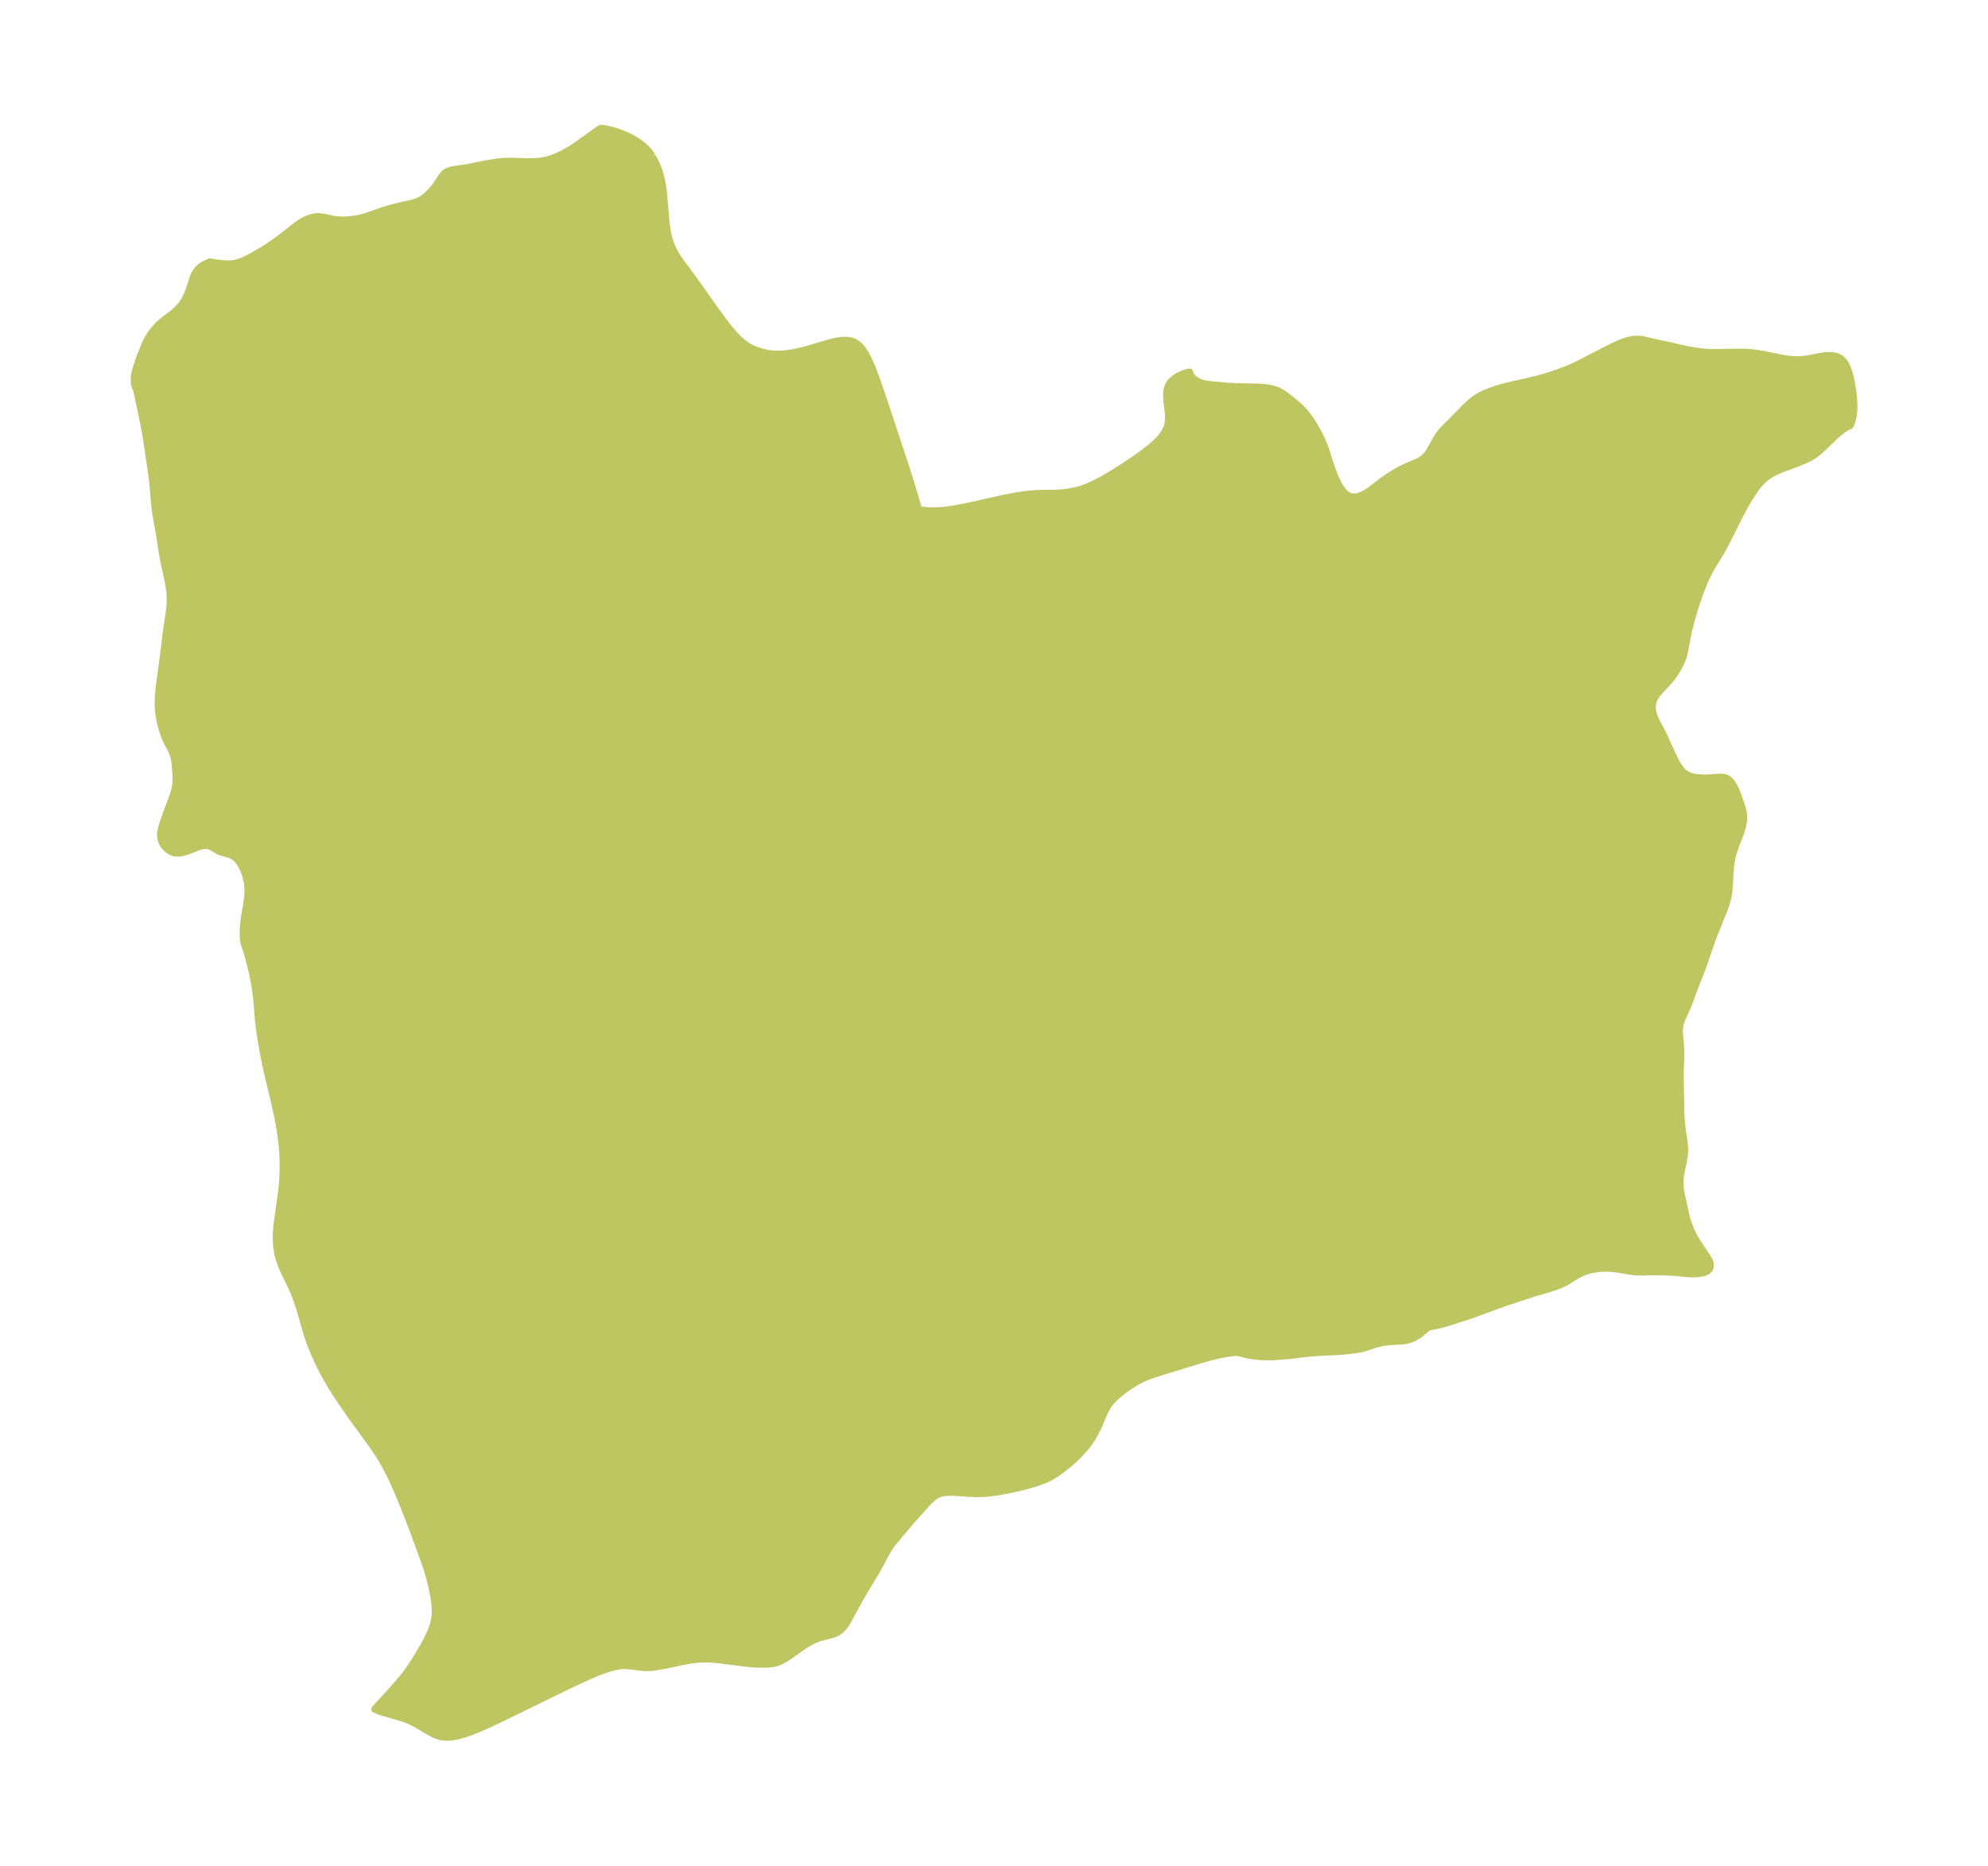 <?xml version="1.0" encoding="UTF-8"?>
<!DOCTYPE svg  PUBLIC '-//W3C//DTD SVG 1.1//EN'  'http://www.w3.org/Graphics/SVG/1.1/DTD/svg11.dtd'>
<svg width="298.81pt" height="280.51pt" version="1.1" viewBox="0 0 298.81 280.51" xmlns="http://www.w3.org/2000/svg" xmlns:xlink="http://www.w3.org/1999/xlink">
 <defs>
  <style type="text/css">*{stroke-linejoin: round; stroke-linecap: butt}</style>
 </defs>
 <g id="figure_1">
  <g id="patch_1">
   <path d="m0 280.51h298.81v-280.51h-298.81v280.51z" fill="none"/>
  </g>
  <g id="axes_1">
   <g id="PatchCollection_1">
    <defs>
     <path id="m3ce58c8835" d="m98.07-256.98 0.447 0.795 0.289 0.635 0.315 0.855 0.226 0.79 0.189 0.87 0.155 0.996 0.112 1.004 0.293 3.561 0.101 0.902 0.136 0.885 0.209 0.942 0.301 0.938 0.384 0.893 0.467 0.839 0.355 0.524 2.443 3.328 2.887 4.078 1.174 1.621 0.6 0.79 0.614 0.766 0.635 0.731 0.663 0.681 0.661 0.58 0.557 0.403 0.354 0.215 0.401 0.209 0.397 0.175 0.532 0.198 0.567 0.173 0.659 0.152 0.642 0.1 0.849 0.061 0.493-0.001 0.953-0.07 1.215-0.186 0.761-0.16 1.39-0.358 3.34-0.987 0.594-0.144 0.847-0.148 0.47-0.041 0.454-0.003 0.726 0.096 0.491 0.171 0.619 0.414 0.336 0.336 0.311 0.387 0.407 0.625 0.373 0.692 0.326 0.695 0.31 0.729 0.65 1.702 0.869 2.518 3.376 10.185 1.041 3.292 1.064 3.591 0.19 0.052 0.474 0.067 0.654 0.066 0.776 0.036 0.964-0.027 1.024-0.095 1.054-0.149 1.066-0.188 2.127-0.444 4.133-0.93 1.077-0.219 1.066-0.195 0.93-0.146 0.921-0.118 0.913-0.084 1.249-0.047 1.577-0.007 0.664-0.019 0.78-0.052 0.768-0.094 0.96-0.184 0.672-0.168 0.666-0.206 0.908-0.352 0.895-0.416 0.885-0.462 0.878-0.497 0.872-0.522 1.728-1.094 1.695-1.141 0.825-0.586 0.801-0.598 0.765-0.613 0.713-0.633 0.639-0.66 0.535-0.696 0.392-0.744 0.137-0.425 0.081-0.398 0.044-0.389 0.008-0.687-0.061-0.721-0.176-1.493-0.045-0.886 0.015-0.379 0.067-0.478 0.047-0.193 0.121-0.343 0.159-0.301 0.193-0.266 0.233-0.25 0.308-0.264 0.358-0.247 0.384-0.22 0.482-0.229 0.263-0.106 0.586-0.185 0.201-0.031 0.092 0.01 0.041 0.245 0.122 0.22 0.184 0.242 0.262 0.271 0.317 0.257 0.599 0.332 0.654 0.194 0.725 0.107 2.814 0.256 1.636 0.071 3.078 0.072 0.959 0.073 0.909 0.147 0.845 0.263 0.699 0.363 0.66 0.453 1.265 1.007 0.61 0.53 0.584 0.57 0.296 0.326 0.421 0.514 0.396 0.539 0.449 0.68 0.417 0.698 0.427 0.782 0.539 1.091 0.325 0.769 0.278 0.784 0.443 1.439 0.397 1.185 0.472 1.242 0.365 0.814 0.405 0.743 0.457 0.638 0.381 0.382 0.416 0.285 0.449 0.169 0.684 0.018 0.722-0.197 0.737-0.364 0.731-0.488 1.499-1.151 0.736-0.534 0.759-0.509 0.773-0.475 0.779-0.432 0.777-0.378 1.473-0.617 0.664-0.328 0.58-0.405 0.345-0.352 0.356-0.478 0.244-0.397 0.828-1.518 0.232-0.385 0.313-0.455 0.442-0.532 0.488-0.509 0.862-0.84 2.033-2.087 0.389-0.378 0.398-0.363 0.404-0.337 0.423-0.31 0.725-0.432 0.582-0.285 0.879-0.36 0.912-0.312 0.935-0.274 0.948-0.244 2.27-0.506 2.034-0.494 1.38-0.389 1.753-0.575 0.951-0.355 0.937-0.387 0.917-0.424 4.236-2.177 1.256-0.629 0.725-0.335 0.721-0.291 0.716-0.232 0.708-0.155 0.698-0.055 0.579 0.043 0.576 0.104 1.958 0.469 1.673 0.333 1.663 0.405 0.831 0.18 0.851 0.162 0.866 0.138 0.878 0.107 0.886 0.068 0.978 0.022 3.657-0.065 0.706 0.013 0.703 0.035 0.7 0.063 0.906 0.129 0.794 0.146 2.493 0.509 0.609 0.103 0.607 0.081 0.953 0.064 0.456-0.004 0.413-0.025 0.64-0.074 0.484-0.078 1.652-0.32 0.692-0.104 0.528-0.039 0.674 0.027 0.618 0.137 0.633 0.336 0.488 0.523 0.227 0.367 0.217 0.452 0.277 0.765 0.205 0.752 0.202 0.979 0.206 1.415 0.077 0.821 0.041 0.923-0.007 0.631-0.08 0.885-0.068 0.379-0.1 0.402-0.079 0.248-0.217 0.504-0.162 0.145-0.031-0.011-0.304 0.119-0.51 0.316-0.62 0.465-0.592 0.513-1.836 1.771-0.672 0.608-0.704 0.544-0.523 0.327-0.545 0.285-0.566 0.253-1.159 0.458-1.896 0.7-0.611 0.243-0.344 0.151-0.703 0.356-0.711 0.46-0.645 0.534-0.539 0.561-0.345 0.42-0.322 0.437-0.891 1.369-0.529 0.892-0.954 1.798-1.646 3.287-0.737 1.411-0.387 0.69-1.169 1.905-0.388 0.673-0.364 0.697-0.402 0.86-0.515 1.233-0.481 1.292-0.49 1.467-0.254 0.821-0.414 1.465-0.324 1.282-0.232 1.112-0.322 1.7-0.179 0.808-0.149 0.514-0.239 0.614-0.206 0.435-0.374 0.692-0.238 0.394-0.299 0.449-0.294 0.4-0.289 0.36-0.396 0.451-0.906 0.955-0.354 0.39-0.298 0.369-0.267 0.399-0.173 0.334-0.118 0.307-0.098 0.4-0.04 0.485 0.015 0.269 0.067 0.416 0.087 0.333 0.136 0.397 0.199 0.473 0.295 0.599 0.511 0.958 0.329 0.657 1.327 2.881 0.46 0.958 0.276 0.518 0.216 0.363 0.368 0.517 0.333 0.358 0.221 0.185 0.257 0.171 0.222 0.119 0.366 0.151 0.345 0.105 0.436 0.094 0.466 0.063 0.803 0.041 0.794-0.027 1.457-0.112 0.396-8.26e-4 0.292 0.027 0.237 0.048 0.348 0.136 0.185 0.119 0.176 0.152 0.189 0.209 0.182 0.244 0.284 0.455 0.315 0.621 0.273 0.698 0.59 1.726 0.179 0.645 0.068 0.404 0.034 0.505-0.024 0.54-0.063 0.469-0.121 0.568-0.151 0.525-0.203 0.592-0.613 1.548-0.245 0.687-0.245 0.846-0.182 0.83-0.086 0.57-0.061 0.594-0.156 2.672-0.063 0.725-0.119 0.798-0.198 0.804-0.214 0.65-0.197 0.524-1.749 4.375-0.255 0.708-0.97 2.893-0.436 1.157-0.767 1.94-1.107 2.97-0.285 0.713-0.663 1.45-0.223 0.558-0.128 0.408-0.057 0.242-0.05 0.305-0.031 0.357 0.005 0.587 0.177 1.855 0.035 0.878-0.004 0.875-0.077 2.131-0.007 0.857 0.097 5.157 0.052 1.036 0.067 0.867 0.127 1.067 0.251 1.629 0.071 0.75 0.008 0.448-0.029 0.488-0.059 0.469-0.122 0.677-0.317 1.538-0.126 0.777-0.046 0.518-0.009 0.367 0.011 0.373 0.042 0.476 0.136 0.834 0.576 2.714 0.259 1.027 0.34 1.03 0.268 0.674 0.224 0.495 0.4 0.76 0.436 0.723 1.332 1.976 0.342 0.575 0.135 0.33 0.055 0.226-0.011 0.479-0.147 0.318-0.258 0.26-0.206 0.126-0.389 0.152-0.354 0.086-0.305 0.05-0.469 0.045-0.433 0.013-0.512-0.013-0.627-0.044-1.675-0.169-0.925-0.05-2.136-0.048-1.782 0.046-0.89-0.021-0.466-0.042-0.562-0.077-1.922-0.317-0.64-0.07-0.64-0.041-0.363-0.007-0.722 0.023-0.349 0.029-0.752 0.105-0.367 0.073-0.471 0.117-0.394 0.122-0.679 0.273-0.563 0.291-0.324 0.191-0.975 0.62-0.47 0.277-0.496 0.252-0.944 0.386-1.013 0.326-2.475 0.714-3.734 1.233-1.546 0.543-3.799 1.403-0.813 0.276-2.812 0.899-0.693 0.207-0.809 0.208-1.091 0.216-0.265 0.032-0.159-0.012-0.055 0.088-0.128 0.135-0.462 0.411-0.459 0.373-0.475 0.338-0.376 0.224-0.413 0.199-0.328 0.124-0.336 0.099-0.506 0.101-0.428 0.049-1.878 0.099-0.887 0.124-0.909 0.201-0.384 0.105-1.188 0.396-0.673 0.201-0.559 0.112-1.09 0.153-1.194 0.129-0.719 0.056-2.703 0.128-1.177 0.075-1.268 0.126-2.046 0.26-2.253 0.186-0.792 0.031-1.357-0.028-1.141-0.106-0.884-0.146-0.47-0.101-1.036-0.274-0.147-0.011-0.563 0.037-1.052 0.138-0.852 0.158-1.296 0.295-1.53 0.424-5.702 1.745-2.038 0.663-0.857 0.337-0.889 0.435-0.81 0.468-0.658 0.423-0.909 0.647-0.791 0.642-0.502 0.466-0.351 0.366-0.321 0.381-0.176 0.237-0.229 0.355-0.28 0.522-0.302 0.661-0.802 1.864-0.52 1.026-0.353 0.602-0.453 0.685-0.497 0.636-0.427 0.494-0.632 0.677-0.745 0.727-0.798 0.701-0.737 0.595-0.736 0.548-0.566 0.382-0.628 0.372-0.533 0.27-0.681 0.297-0.878 0.318-0.714 0.217-0.839 0.229-1.119 0.286-1.006 0.228-1.239 0.25-0.993 0.173-0.636 0.092-0.93 0.099-0.656 0.043-0.664 0.017-1.252-0.03-1.641-0.116-1.013-0.048-0.552-0.002-0.553 0.035-0.513 0.087-0.329 0.098-0.211 0.088-0.419 0.248-0.373 0.292-0.478 0.43-0.431 0.431-0.378 0.415-2.199 2.481-2.006 2.373-0.764 0.964-0.396 0.598-0.353 0.601-0.824 1.57-0.681 1.225-1.353 2.216-1.018 1.735-1.883 3.451-0.381 0.597-0.167 0.222-0.272 0.314-0.259 0.248-0.26 0.203-0.138 0.09-0.429 0.217-0.616 0.206-1.005 0.242-0.727 0.202-0.485 0.18-0.446 0.199-0.61 0.315-0.545 0.322-0.596 0.39-1.667 1.203-0.627 0.415-0.636 0.366-0.502 0.231-0.287 0.102-0.657 0.153-0.699 0.076-0.602 0.021-1.017-0.023-0.829-0.056-1.015-0.1-3.908-0.5-0.918-0.083-0.801-0.039-0.875 0.002-0.94 0.07-0.731 0.103-1.024 0.185-2.673 0.572-1.547 0.27-0.681 0.083-0.709 0.02-0.625-0.03-1.712-0.22-0.766-0.057-0.295-0.001-0.569 0.042-0.402 0.061-0.423 0.088-0.897 0.245-0.912 0.31-0.922 0.358-1.866 0.808-2.827 1.333-9.494 4.644-1.903 0.897-0.949 0.428-0.946 0.405-0.941 0.371-0.932 0.322-0.92 0.251-0.973 0.172-0.811 0.045-0.787-0.084-0.459-0.127-0.421-0.165-0.485-0.235-0.851-0.482-1.375-0.819-0.294-0.162-0.879-0.43-0.451-0.183-0.83-0.285-2.695-0.781-0.861-0.303-0.38-0.172 0.08-0.119 0.179-0.205 2.852-3.129 0.995-1.169 0.711-0.904 0.47-0.651 0.726-1.115 0.977-1.616 0.503-0.874 0.313-0.582 0.456-0.938 0.237-0.556 0.171-0.453 0.196-0.633 0.134-0.608 0.092-0.783-0.004-0.993-0.079-0.818-0.127-0.823-0.229-1.147-0.386-1.626-0.341-1.181-0.317-0.952-1.757-4.82-0.806-2.124-1.131-2.807-0.708-1.67-0.388-0.87-0.405-0.861-0.563-1.113-0.739-1.319-0.52-0.838-0.796-1.184-0.585-0.827-2.717-3.727-1.662-2.407-1.029-1.58-0.555-0.908-0.553-0.962-0.708-1.335-0.51-1.045-0.536-1.187-0.403-0.972-0.441-1.185-0.26-0.793-0.262-0.875-0.491-1.744-0.373-1.253-0.355-1.073-0.212-0.585-0.225-0.578-0.341-0.8-1.185-2.454-0.195-0.433-0.213-0.513-0.252-0.705-0.177-0.606-0.138-0.591-0.091-0.509-0.067-0.514-0.059-0.84-0.003-0.803 0.026-0.554 0.06-0.73 0.083-0.732 0.624-4.474 0.112-1.02 0.073-0.982 0.043-1.092 0.002-1.478-0.039-1.131-0.075-1.101-0.094-0.895-0.176-1.271-0.174-1.044-0.264-1.374-0.498-2.264-0.836-3.478-0.417-1.847-0.268-1.306-0.29-1.566-0.317-1.967-0.197-1.494-0.13-1.328-0.138-1.864-0.084-0.855-0.189-1.347-0.231-1.332-0.26-1.209-0.402-1.616-0.298-1.069-0.288-0.852-0.18-0.601-0.088-0.478-0.05-0.506-0.017-0.445 4e-3 -0.526 0.046-0.768 0.086-0.785 0.116-0.791 0.243-1.353 0.124-0.824 0.077-0.839 0.017-0.841-0.059-0.83-0.162-0.853-0.254-0.811-0.141-0.348-0.267-0.554-0.185-0.322-0.407-0.572-0.34-0.356-0.284-0.223-0.541-0.277-0.564-0.178-0.554-0.143-0.512-0.168-0.241-0.116-0.915-0.567-0.218-0.096-0.205-0.066-0.376-0.057-0.226 0.002-0.472 0.075-0.489 0.148-1.655 0.639-0.745 0.212-0.621 0.08-0.592-0.047-0.358-0.112-0.4-0.212-0.33-0.249-0.332-0.33-0.231-0.294-0.185-0.309-0.113-0.259-0.076-0.249-0.054-0.285-0.028-0.414 0.031-0.422 0.125-0.613 0.238-0.771 0.567-1.633 0.817-2.168 0.18-0.521 0.165-0.567 0.116-0.537 0.044-0.287 0.052-0.743-0.005-0.503-0.029-0.549-0.079-1.093-0.04-0.416-0.073-0.48-0.094-0.425-0.144-0.463-0.097-0.246-0.244-0.506-0.542-1.014-0.162-0.347-0.238-0.584-0.297-0.873-0.232-0.825-0.153-0.666-0.108-0.603-0.087-0.676-0.051-0.707-0.01-0.809 0.021-0.679 0.1-1.283 0.711-5.265 0.35-2.919 0.536-3.694 0.063-0.723 0.025-0.724-0.014-0.627-0.072-0.812-0.107-0.734-0.157-0.832-0.509-2.314-0.278-1.464-0.502-3.199-0.44-2.43-0.124-0.803-0.148-1.275-0.2-2.4-0.166-1.506-0.191-1.392-0.672-4.495-0.405-2.257-1.078-5.112-0.073-0.087-0.08-0.169-0.087-0.255-0.06-0.261-0.044-0.343-0.012-0.308 0.011-0.318 0.026-0.269 0.072-0.431 0.099-0.401 0.21-0.7 0.431-1.278 0.837-2.051 0.236-0.503 0.215-0.393 0.391-0.613 0.226-0.313 0.239-0.302 0.49-0.541 0.314-0.307 0.564-0.496 1.252-0.94 0.42-0.341 0.542-0.505 0.486-0.539 0.202-0.267 0.342-0.537 0.361-0.727 0.31-0.819 0.595-1.811 0.113-0.279 0.165-0.338 0.129-0.217 0.242-0.325 0.257-0.266 0.283-0.235 0.374-0.249 0.243-0.137 0.741-0.336 0.512 0.116 1.097 0.143 0.649 0.055 0.627 0.01 0.586-0.045 0.457-0.08 0.456-0.128 0.586-0.227 0.895-0.427 0.792-0.427 1.432-0.85 0.857-0.549 0.792-0.546 0.705-0.516 0.796-0.608 1.559-1.232 0.79-0.556 0.44-0.263 0.316-0.163 0.406-0.178 0.566-0.189 0.399-0.086 0.274-0.033 0.278-0.011 0.384 0.021 0.729 0.126 1.197 0.269 0.331 0.051 0.432 0.04 0.826 0.013 0.749-0.044 0.599-0.069 0.604-0.1 0.513-0.109 0.574-0.148 0.965-0.31 1.726-0.616 1.075-0.332 1.445-0.371 1.79-0.398 0.583-0.159 0.318-0.111 0.317-0.135 0.336-0.175 0.424-0.28 0.466-0.389 0.481-0.475 0.244-0.27 0.402-0.488 0.35-0.486 0.6-0.931 0.353-0.449 0.181-0.184 0.171-0.14 0.315-0.182 0.351-0.129 0.493-0.105 1.558-0.222 0.646-0.108 2.405-0.491 1.276-0.211 0.799-0.111 0.797-0.078 0.741-0.033 0.604 0.002 2.342 0.077 1.09-0.019 0.603-0.05 0.649-0.098 0.515-0.114 0.642-0.186 0.623-0.225 0.516-0.219 0.659-0.321 0.781-0.436 0.679-0.42 0.778-0.522 3.231-2.32 0.199-0.092 0.364 0.016 0.447 0.068 0.862 0.199 0.613 0.18 0.6 0.206 0.828 0.332 0.528 0.244 0.517 0.266 0.712 0.418 0.768 0.548 0.602 0.54 0.504 0.573 0.456 0.647" stroke="#bdc660"/>
    </defs>
    <g clip-path="url(#p027ce640db)">
     <use y="280.512" fill="#bdc660" stroke="#bdc660" xlink:href="#m3ce58c8835"/>
    </g>
   </g>
  </g>
 </g>
 <defs>
  <clipPath id="p027ce640db">
   <rect x="7.2" y="7.2" width="284.41" height="266.11"/>
  </clipPath>
 </defs>
</svg>
